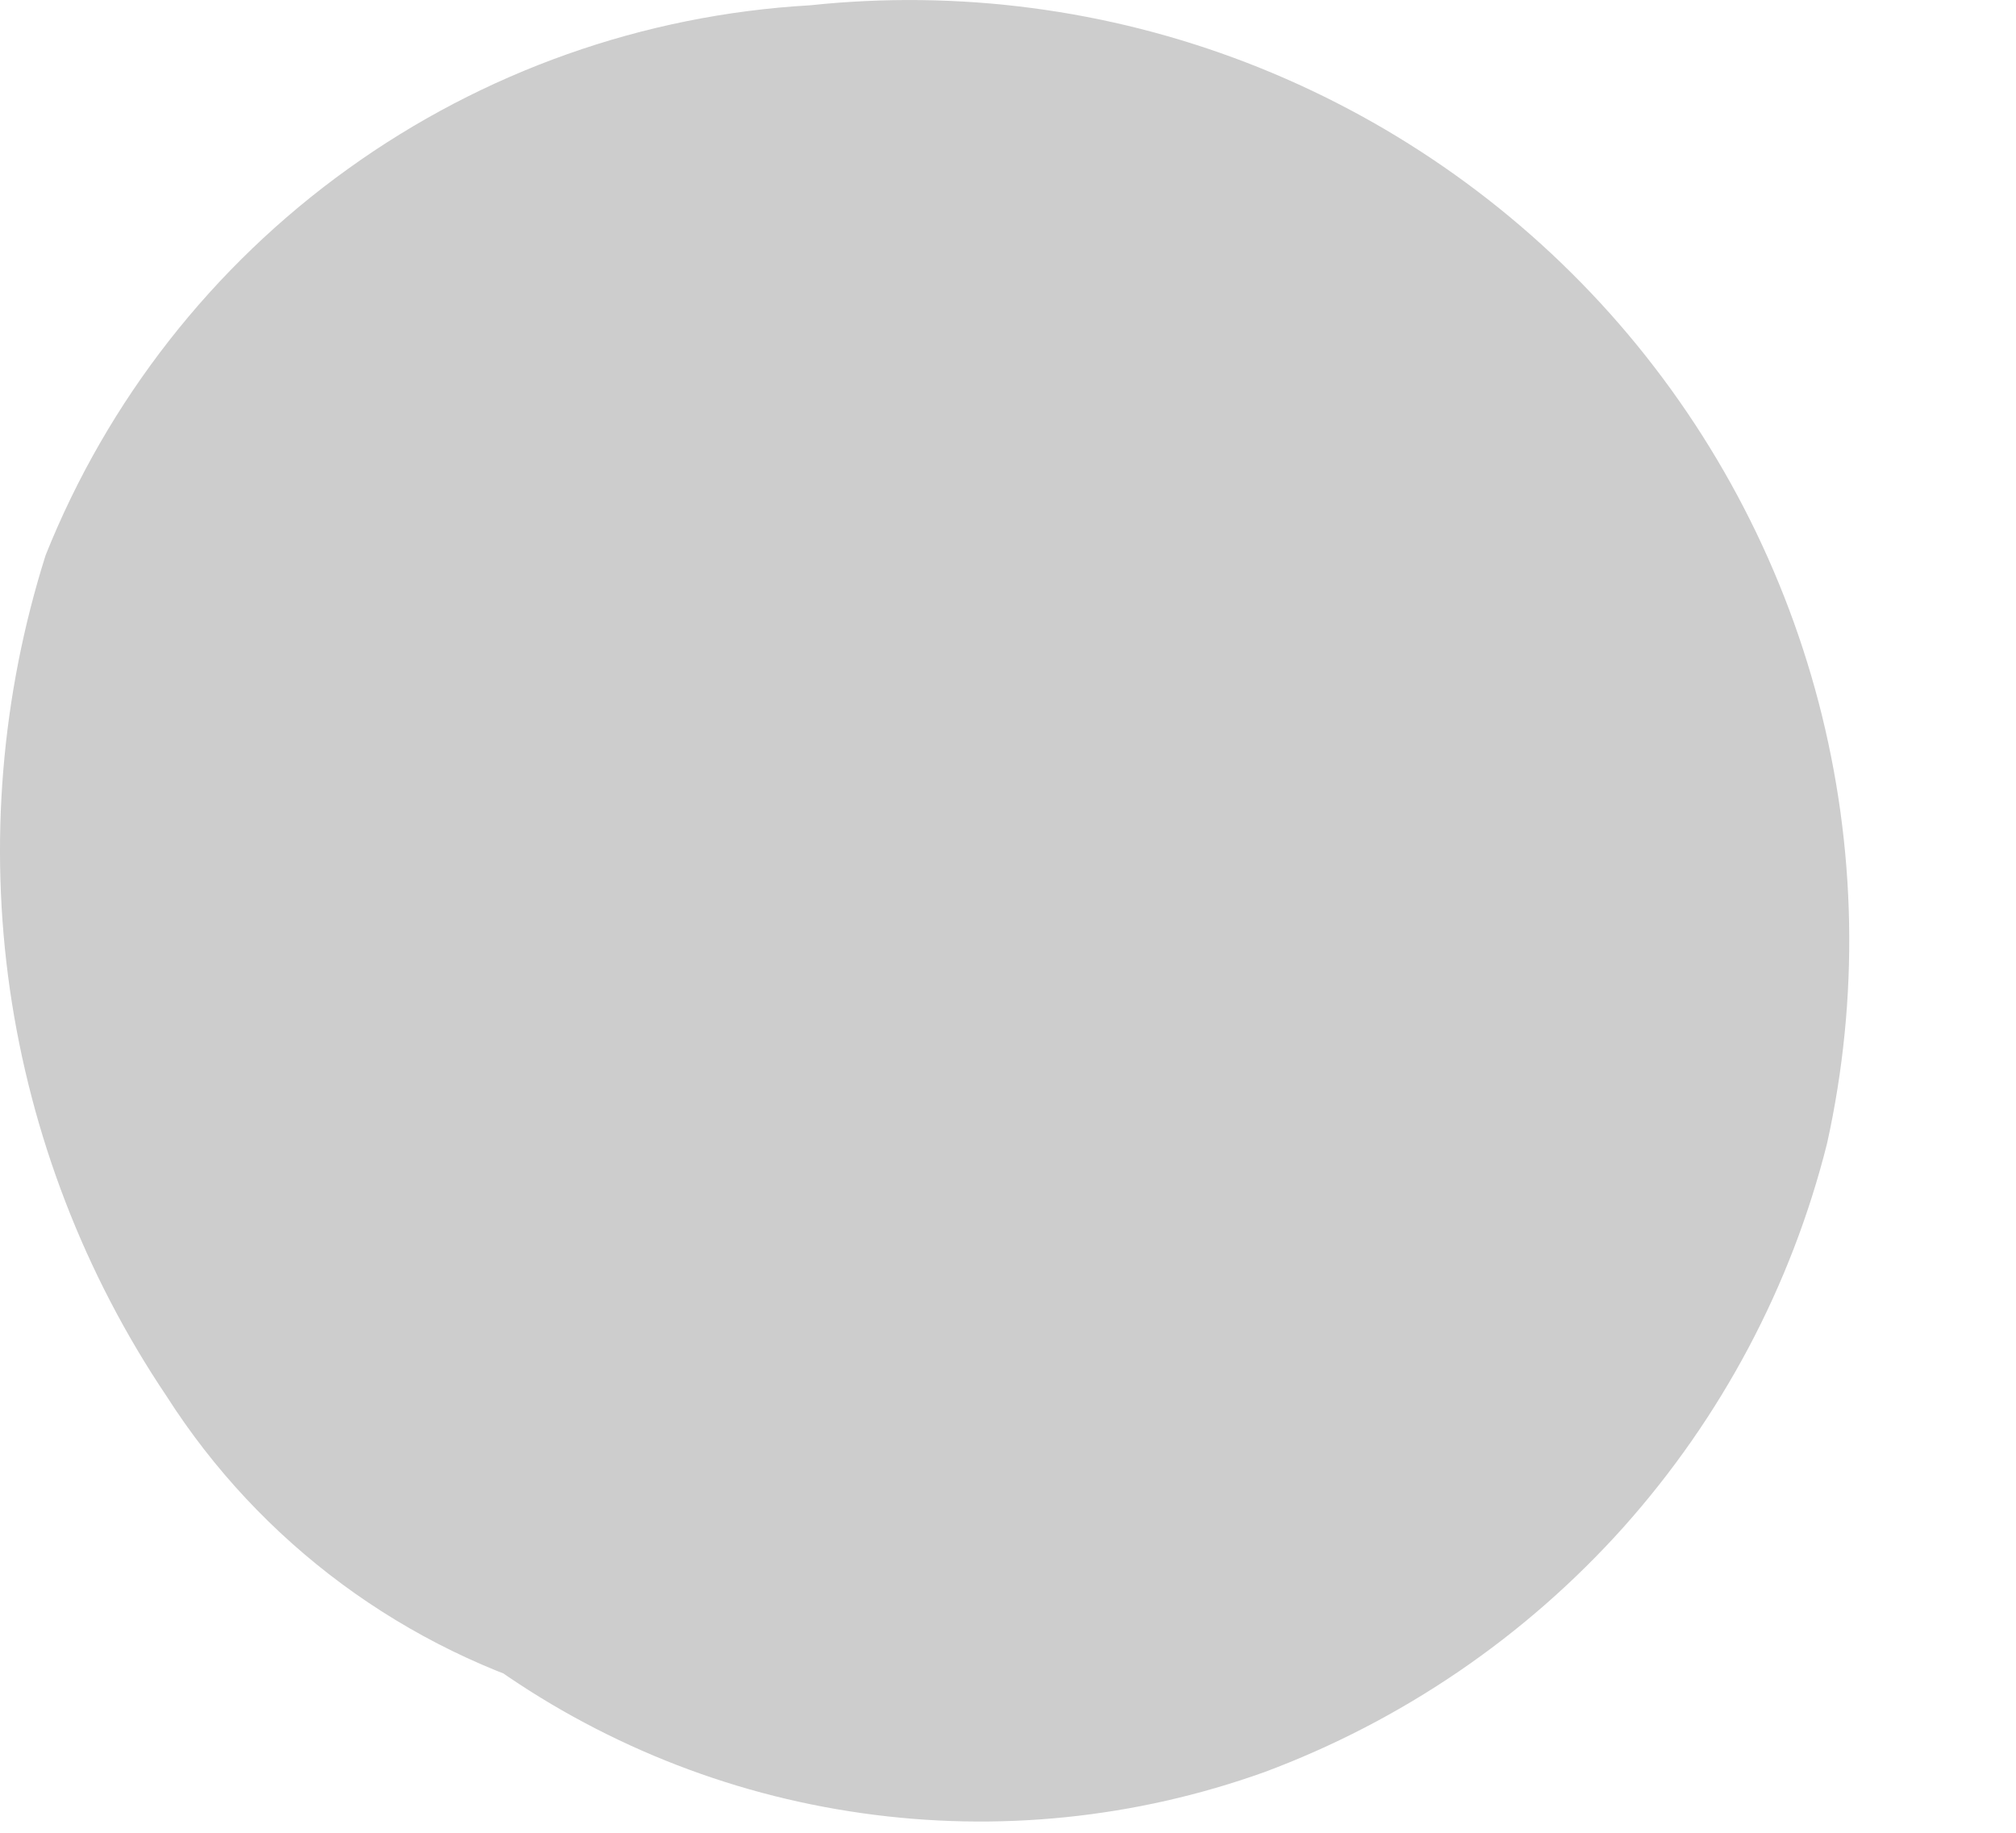 <svg width="11" height="10" viewBox="0 0 11 10" fill="none" xmlns="http://www.w3.org/2000/svg">
<path d="M5.889 4.859C5.925 4.97 5.955 5.084 5.979 5.199L5.909 4.699C5.924 4.841 5.924 4.986 5.909 5.129L5.969 4.629C5.942 4.832 5.888 5.03 5.809 5.219L5.999 4.768C5.999 4.838 5.848 5.139 5.778 5.159C5.708 5.179 6.099 4.779 5.879 5.029L5.719 5.179C5.529 5.369 5.879 5.059 5.879 5.069C5.813 5.122 5.743 5.169 5.669 5.208C5.515 5.3 5.354 5.381 5.189 5.449L5.639 5.259C5.073 5.48 4.482 5.628 3.879 5.699L4.379 5.629C4.096 5.664 3.811 5.664 3.528 5.629L4.019 5.699C3.847 5.672 3.679 5.625 3.519 5.558L3.959 5.748C3.869 5.748 3.508 5.459 3.778 5.669C4.048 5.879 3.689 5.519 3.659 5.509C3.629 5.499 3.919 5.889 3.789 5.679L3.699 5.518C3.622 5.39 3.555 5.257 3.499 5.118L3.689 5.569C3.559 5.247 3.465 4.911 3.409 4.569L3.479 5.069C3.439 4.767 3.439 4.461 3.479 4.159L3.409 4.659C3.439 4.461 3.489 4.266 3.559 4.078L3.369 4.529C3.369 4.449 3.519 4.128 3.599 4.098C3.679 4.068 3.279 4.478 3.509 4.228L3.669 4.069C3.849 3.889 3.549 4.189 3.499 4.189C3.449 4.189 3.649 4.078 3.689 4.058C3.834 3.971 3.985 3.891 4.139 3.819L3.689 4.009C3.988 3.89 4.3 3.807 4.619 3.759L4.119 3.828C4.451 3.786 4.787 3.786 5.119 3.828L4.619 3.759C4.906 3.804 5.188 3.882 5.459 3.989L5.009 3.799C5.187 3.873 5.357 3.963 5.519 4.069C5.576 4.1 5.63 4.136 5.679 4.179L5.449 3.989C5.54 4.046 5.618 4.12 5.679 4.208L5.869 4.409C5.999 4.559 5.579 3.998 5.789 4.328C5.899 4.494 5.996 4.668 6.079 4.848L5.889 4.409C6.009 4.689 6.09 4.985 6.129 5.288L6.059 4.788C6.088 5.031 6.088 5.276 6.059 5.518L6.129 5.018C6.096 5.28 6.029 5.535 5.929 5.779L6.119 5.328C6.049 5.487 5.968 5.64 5.879 5.788L5.778 5.939L5.969 5.689C5.969 5.769 5.819 5.869 5.759 5.919L5.569 6.098C5.428 6.228 5.999 5.798 5.679 6.018C5.519 6.12 5.352 6.21 5.179 6.288L5.629 6.098C5.411 6.178 5.187 6.239 4.959 6.279L5.459 6.208C5.23 6.238 4.998 6.238 4.769 6.208L5.259 6.279C5.002 6.243 4.75 6.175 4.509 6.078L4.959 6.268L4.528 6.049C4.472 6.003 4.412 5.963 4.349 5.929C4.769 6.169 4.609 6.128 4.469 5.998L4.319 5.839C4.168 5.689 4.589 6.228 4.429 5.978C4.322 5.813 4.228 5.639 4.149 5.458L4.339 5.909C4.221 5.585 4.137 5.25 4.089 4.909L4.159 5.409C4.125 5.076 4.125 4.741 4.159 4.409L4.099 4.909C4.119 4.699 4.169 4.494 4.249 4.299L4.059 4.748C4.091 4.67 4.128 4.593 4.169 4.518C4.249 4.398 4.229 4.418 4.119 4.518C4.009 4.618 3.999 4.669 4.119 4.569C4.239 4.469 3.729 4.769 4.039 4.629L4.309 4.489L3.859 4.679C4.044 4.613 4.235 4.566 4.429 4.538L3.929 4.598C4.198 4.564 4.47 4.564 4.739 4.598L4.239 4.529C4.476 4.569 4.707 4.636 4.929 4.728L4.479 4.538C4.588 4.586 4.695 4.639 4.798 4.699C4.798 4.699 4.919 4.799 4.949 4.799C4.979 4.799 4.569 4.479 4.809 4.699L4.929 4.828C5.079 4.958 4.709 4.489 4.809 4.659C4.875 4.765 4.935 4.875 4.989 4.989L4.798 4.538C4.877 4.72 4.931 4.912 4.959 5.109L4.899 4.609C4.919 4.805 4.919 5.002 4.899 5.199L4.969 4.699C4.941 4.862 4.897 5.023 4.839 5.179L5.028 4.728L4.879 5.029C4.729 5.289 5.199 4.689 4.959 4.909L4.869 4.998L5.069 4.848C4.957 4.895 4.85 4.952 4.749 5.018L5.189 4.828C4.99 4.911 4.781 4.968 4.569 4.998L5.069 4.939C4.736 4.976 4.401 4.976 4.069 4.939L4.569 5.009C4.272 4.966 3.98 4.892 3.699 4.788L4.139 4.978L3.899 4.859C3.829 4.859 3.508 4.599 3.798 4.859C4.088 5.119 3.619 4.589 3.889 4.949C4.159 5.309 3.889 4.949 3.889 4.839L4.079 5.288C4.028 5.166 3.992 5.039 3.969 4.909L4.039 5.409C4.019 5.246 4.019 5.082 4.039 4.919L3.969 5.419C3.995 5.289 4.032 5.162 4.079 5.038L3.889 5.489C3.889 5.399 3.999 5.199 4.079 5.149L3.899 5.389L4.028 5.248C4.138 5.158 4.118 5.168 4.028 5.248C3.938 5.328 3.878 5.368 4.028 5.248L4.349 5.069L3.909 5.259C4.091 5.18 4.282 5.126 4.479 5.098L3.979 5.169C4.082 5.159 4.186 5.159 4.289 5.169L3.798 5.098H3.979L3.528 4.909C3.576 4.939 3.627 4.966 3.679 4.989C3.679 4.989 3.259 4.659 3.519 4.879C3.779 5.099 3.309 4.549 3.379 4.699C3.449 4.849 3.449 4.829 3.469 4.889L3.289 4.439C3.339 4.571 3.376 4.708 3.399 4.848L3.329 4.359C3.349 4.501 3.349 4.646 3.329 4.788L3.389 4.288C3.371 4.401 3.34 4.512 3.298 4.618L3.489 4.179C3.399 4.349 3.259 4.438 3.589 4.078C3.389 4.298 3.979 3.829 3.729 3.969L4.179 3.779C4.093 3.816 4.002 3.839 3.909 3.848L4.399 3.788H4.189L4.689 3.859H4.489L4.939 4.038C4.729 3.948 4.819 3.889 5.089 4.199L5.298 4.478C5.271 4.443 5.251 4.402 5.239 4.359L5.429 4.799C5.423 4.752 5.423 4.705 5.429 4.659L5.499 5.149C5.489 5.096 5.489 5.041 5.499 4.989L5.439 5.489C5.434 5.432 5.434 5.375 5.439 5.319L5.249 5.768C5.271 5.716 5.298 5.666 5.329 5.618C5.129 5.868 5.069 5.938 5.179 5.828C5.289 5.718 5.179 5.829 4.969 5.989C5.024 5.947 5.084 5.914 5.149 5.889L4.699 6.078C4.957 5.985 5.226 5.921 5.499 5.889L4.999 5.958C5.221 5.928 5.446 5.928 5.669 5.958L5.169 5.889L5.399 5.949L4.959 5.759L5.089 5.828C4.904 5.726 4.75 5.578 4.639 5.399L4.449 4.949C4.473 5.007 4.493 5.067 4.509 5.129L4.439 4.629C4.449 4.722 4.449 4.815 4.439 4.909L4.509 4.409C4.497 4.47 4.48 4.53 4.459 4.589L4.649 4.149C4.629 4.191 4.606 4.231 4.579 4.268C4.509 4.398 4.579 4.328 4.739 4.078C4.681 4.13 4.627 4.187 4.579 4.248C4.459 4.378 4.979 3.989 4.699 4.149L4.469 4.288L4.909 4.098L4.659 4.179L5.159 4.109H4.989L5.489 4.179C5.436 4.171 5.385 4.154 5.339 4.129L5.778 4.319C6.248 4.899 6.399 5.059 6.259 4.779L6.449 5.228C6.445 5.185 6.445 5.142 6.449 5.098L6.519 5.589C6.514 5.542 6.514 5.495 6.519 5.449L6.459 5.949C6.45 5.899 6.45 5.848 6.459 5.799L6.269 6.248C6.269 6.168 6.439 5.968 6.269 6.248C6.22 6.345 6.143 6.426 6.048 6.478C5.895 6.592 5.895 6.612 6.048 6.538L5.599 6.728C5.714 6.681 5.835 6.648 5.959 6.629L5.469 6.699C5.629 6.689 5.789 6.689 5.949 6.699C6.423 6.664 6.865 6.451 7.189 6.103C7.512 5.756 7.692 5.298 7.692 4.824C7.692 4.349 7.512 3.892 7.189 3.544C6.865 3.196 6.423 2.983 5.949 2.949C5.399 2.902 4.846 3.003 4.348 3.243C3.851 3.482 3.426 3.85 3.119 4.308C2.939 4.614 2.83 4.955 2.798 5.307C2.767 5.659 2.814 6.015 2.937 6.347C3.059 6.679 3.254 6.979 3.507 7.227C3.76 7.475 4.064 7.663 4.399 7.779C4.942 7.908 5.511 7.883 6.041 7.706C6.571 7.529 7.041 7.208 7.399 6.779C7.829 6.393 8.122 5.877 8.232 5.31C8.342 4.743 8.264 4.155 8.009 3.636C7.755 3.117 7.337 2.696 6.82 2.436C6.304 2.177 5.717 2.093 5.149 2.199C4.164 2.214 3.222 2.6 2.509 3.279C2.049 3.759 1.792 4.399 1.792 5.064C1.792 5.729 2.049 6.368 2.509 6.848C2.866 7.188 3.308 7.424 3.789 7.532C4.27 7.639 4.771 7.613 5.239 7.458C5.795 7.244 6.274 6.869 6.616 6.381C6.958 5.893 7.147 5.314 7.159 4.719C7.179 4.252 7.101 3.786 6.928 3.351C6.756 2.917 6.494 2.524 6.159 2.199C4.539 0.709 1.799 1.579 0.859 3.439C0.592 3.944 0.453 4.507 0.453 5.078C0.453 5.65 0.592 6.213 0.859 6.719C1.344 7.529 2.109 8.133 3.009 8.419C3.795 8.714 4.644 8.8 5.473 8.668C6.302 8.537 7.083 8.192 7.739 7.669C8.362 7.066 8.765 6.272 8.886 5.413C9.008 4.555 8.84 3.681 8.409 2.929C7.985 2.227 7.374 1.658 6.644 1.285C5.915 0.913 5.095 0.751 4.278 0.819C3.279 0.856 2.333 1.279 1.639 1.998C1.012 2.726 0.659 3.649 0.639 4.609C0.606 5.361 0.722 6.111 0.979 6.819C1.3 7.72 1.886 8.504 2.659 9.069C3.264 9.506 3.965 9.789 4.704 9.893C5.443 9.998 6.196 9.921 6.899 9.669C7.65 9.389 8.323 8.93 8.858 8.333C9.392 7.735 9.774 7.017 9.969 6.239C10.145 5.444 10.129 4.62 9.923 3.832C9.717 3.045 9.327 2.318 8.785 1.711C8.243 1.105 7.564 0.636 6.805 0.343C6.046 0.05 5.228 -0.057 4.419 0.029C3.51 0.081 2.636 0.391 1.898 0.922C1.159 1.453 0.587 2.184 0.249 3.029C0.007 3.794 -0.06 4.604 0.054 5.399C0.169 6.193 0.461 6.952 0.909 7.618C1.421 8.42 2.212 9.004 3.129 9.259C4.048 9.431 4.994 9.396 5.899 9.159C6.605 9.021 7.282 8.761 7.899 8.389C8.725 7.869 9.363 7.098 9.719 6.189C10.013 5.433 10.034 4.598 9.778 3.828C9.638 3.363 9.332 2.965 8.919 2.708C8.477 2.464 7.959 2.396 7.469 2.518C6.994 2.658 6.592 2.978 6.349 3.41C6.106 3.841 6.042 4.35 6.169 4.828L5.889 4.859Z" fill="#CDCDCD"/>
</svg>
